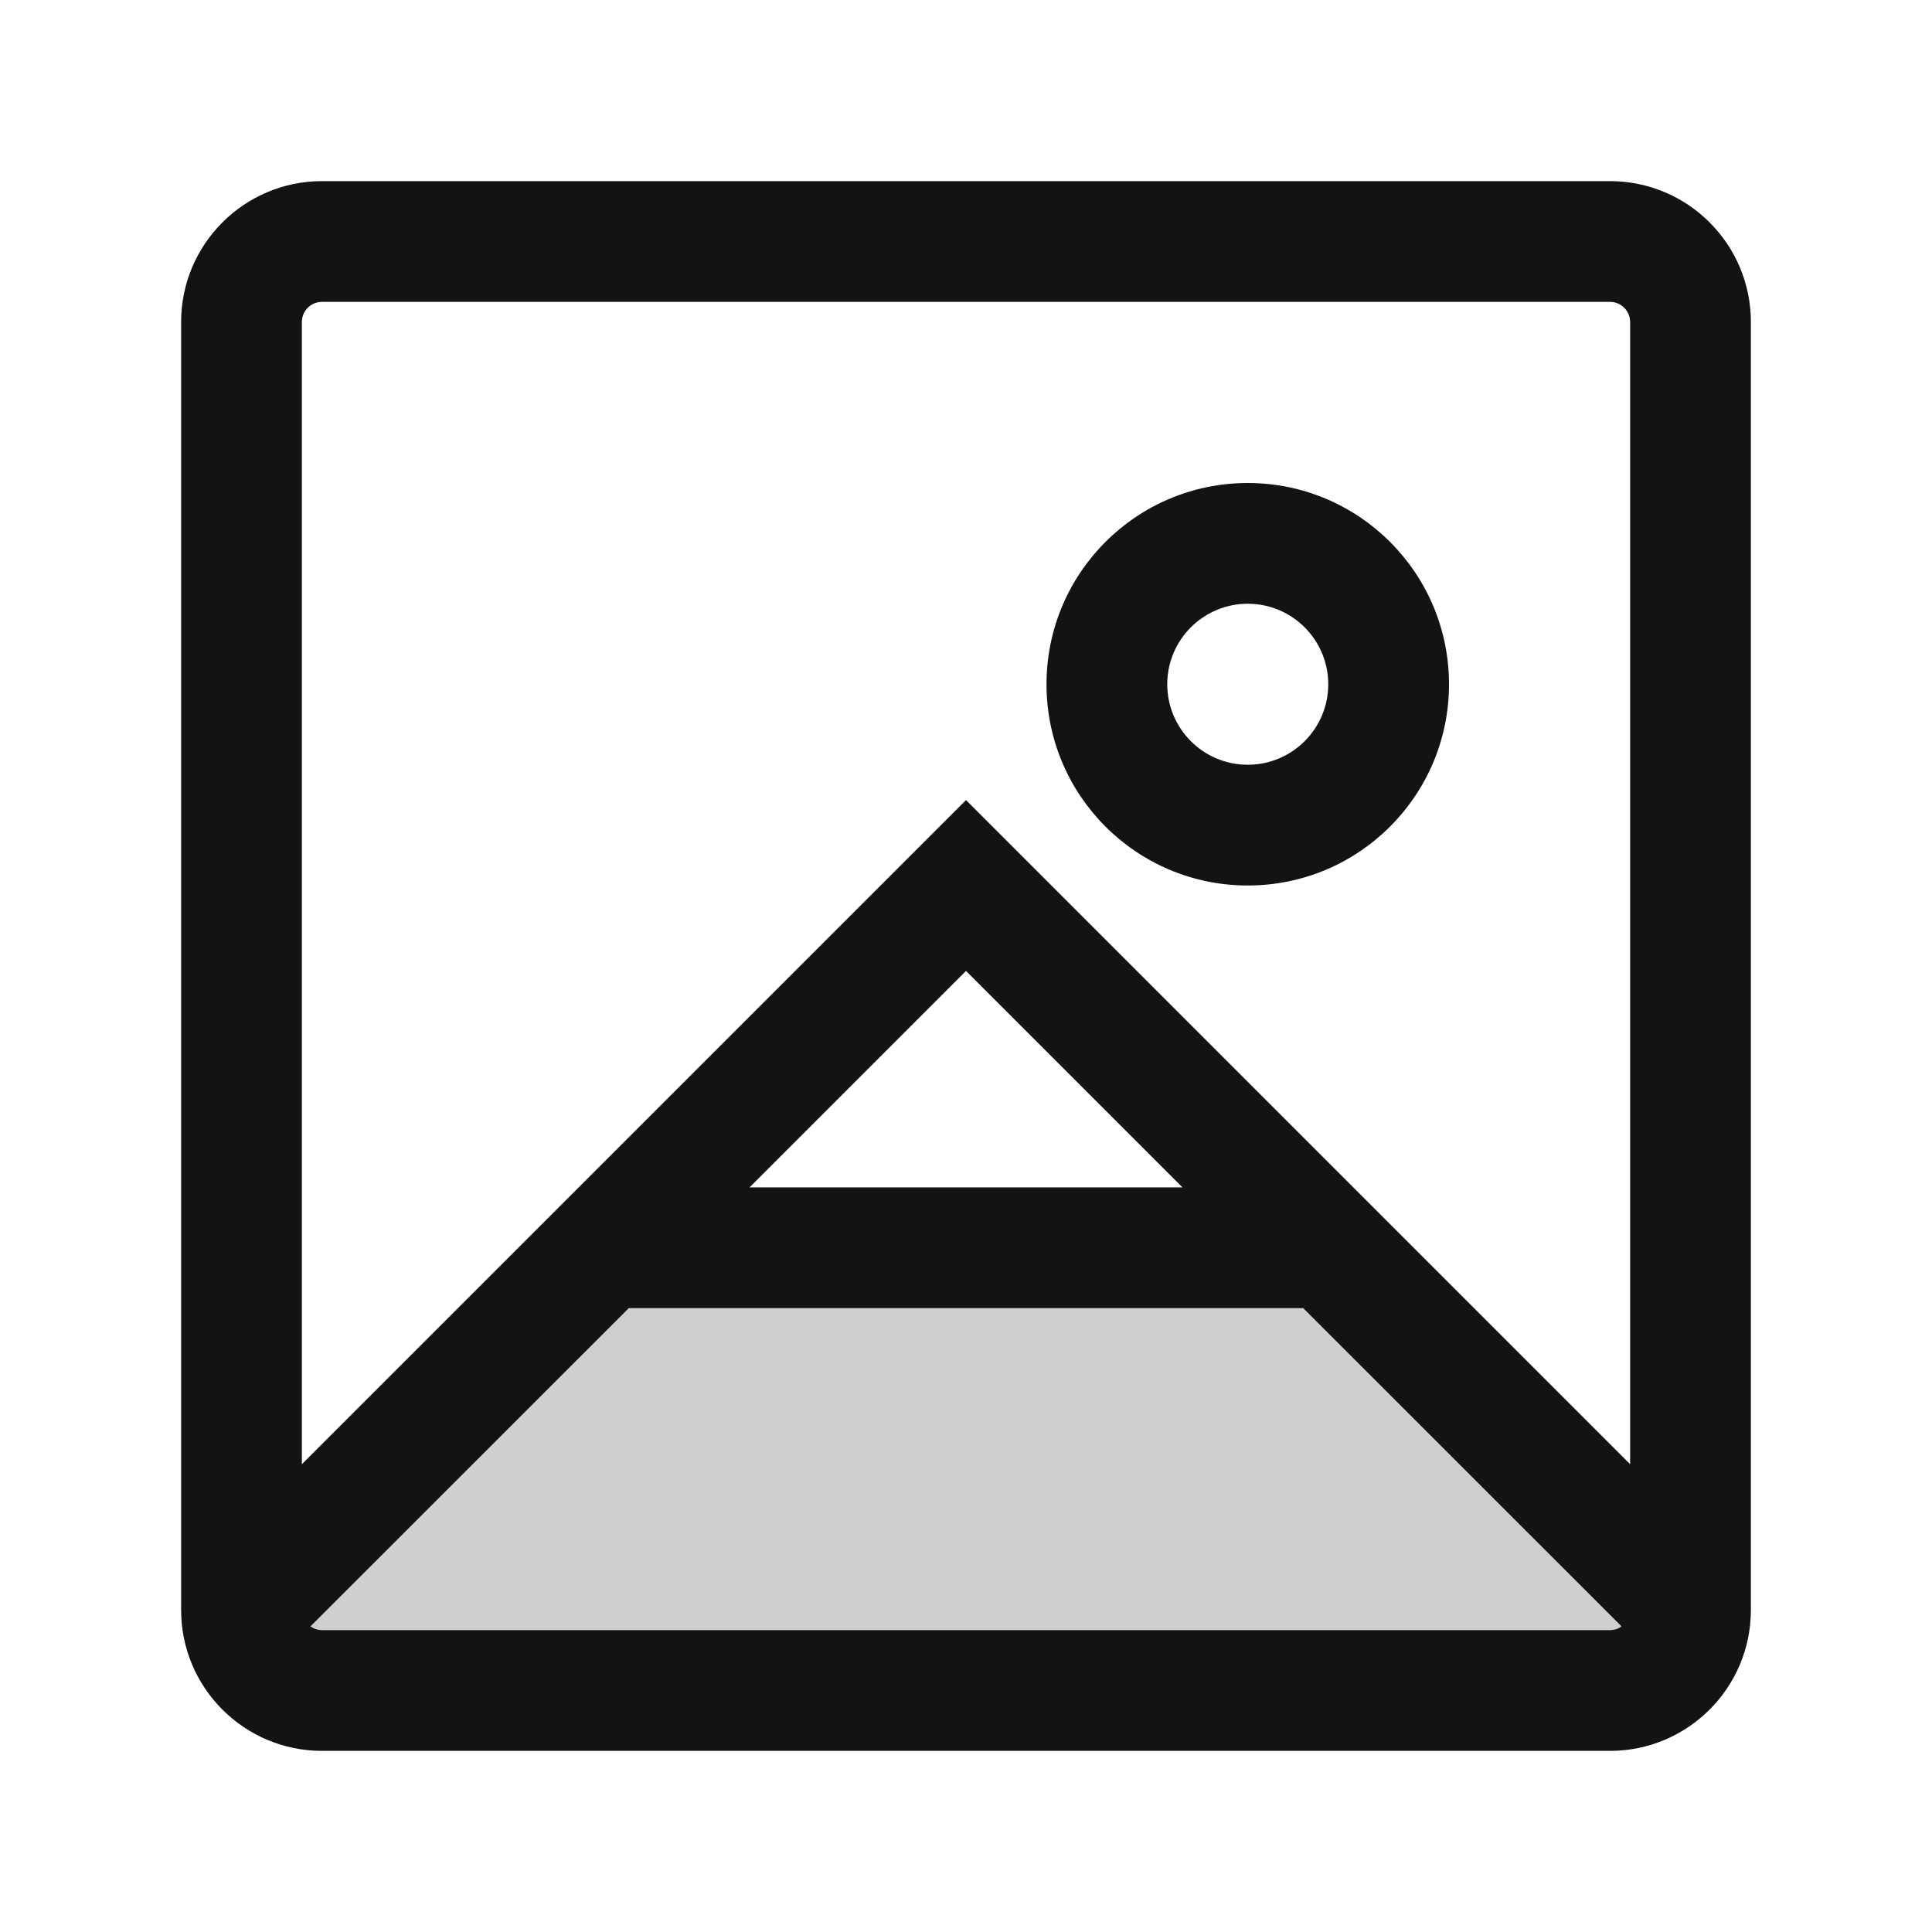 <svg width="24" height="24" viewBox="0 0 24 24" fill="none" xmlns="http://www.w3.org/2000/svg">
<path opacity="0.2" d="M16.5 15.5H7.5L3 20L4 21H20L21 20L16.5 15.5Z" fill="#131313"/>
<path fill-rule="evenodd" clip-rule="evenodd" d="M18 8.5C18 9.881 16.881 11 15.5 11C14.119 11 13 9.881 13 8.5C13 7.119 14.119 6 15.5 6C16.881 6 18 7.119 18 8.5ZM16.5 8.5C16.5 9.052 16.052 9.5 15.5 9.5C14.948 9.5 14.5 9.052 14.5 8.5C14.5 7.948 14.948 7.5 15.5 7.5C16.052 7.5 16.5 7.948 16.5 8.5Z" fill="#131313"/>
<path fill-rule="evenodd" clip-rule="evenodd" d="M4 2.25C3.034 2.25 2.25 3.034 2.25 4V20C2.25 20.966 3.034 21.75 4 21.75H20C20.966 21.75 21.75 20.966 21.75 20V4C21.75 3.034 20.966 2.25 20 2.25H4ZM3.75 4C3.75 3.862 3.862 3.75 4 3.75H20C20.138 3.75 20.25 3.862 20.25 4V18.189L12 9.939L3.75 18.189V4ZM16.189 16.25L20.144 20.204C20.103 20.233 20.053 20.25 20 20.25H4C3.946 20.25 3.897 20.233 3.856 20.204L7.811 16.25H16.189ZM14.689 14.75L12 12.061L9.311 14.75H14.689Z" fill="#131313"/>
</svg>
